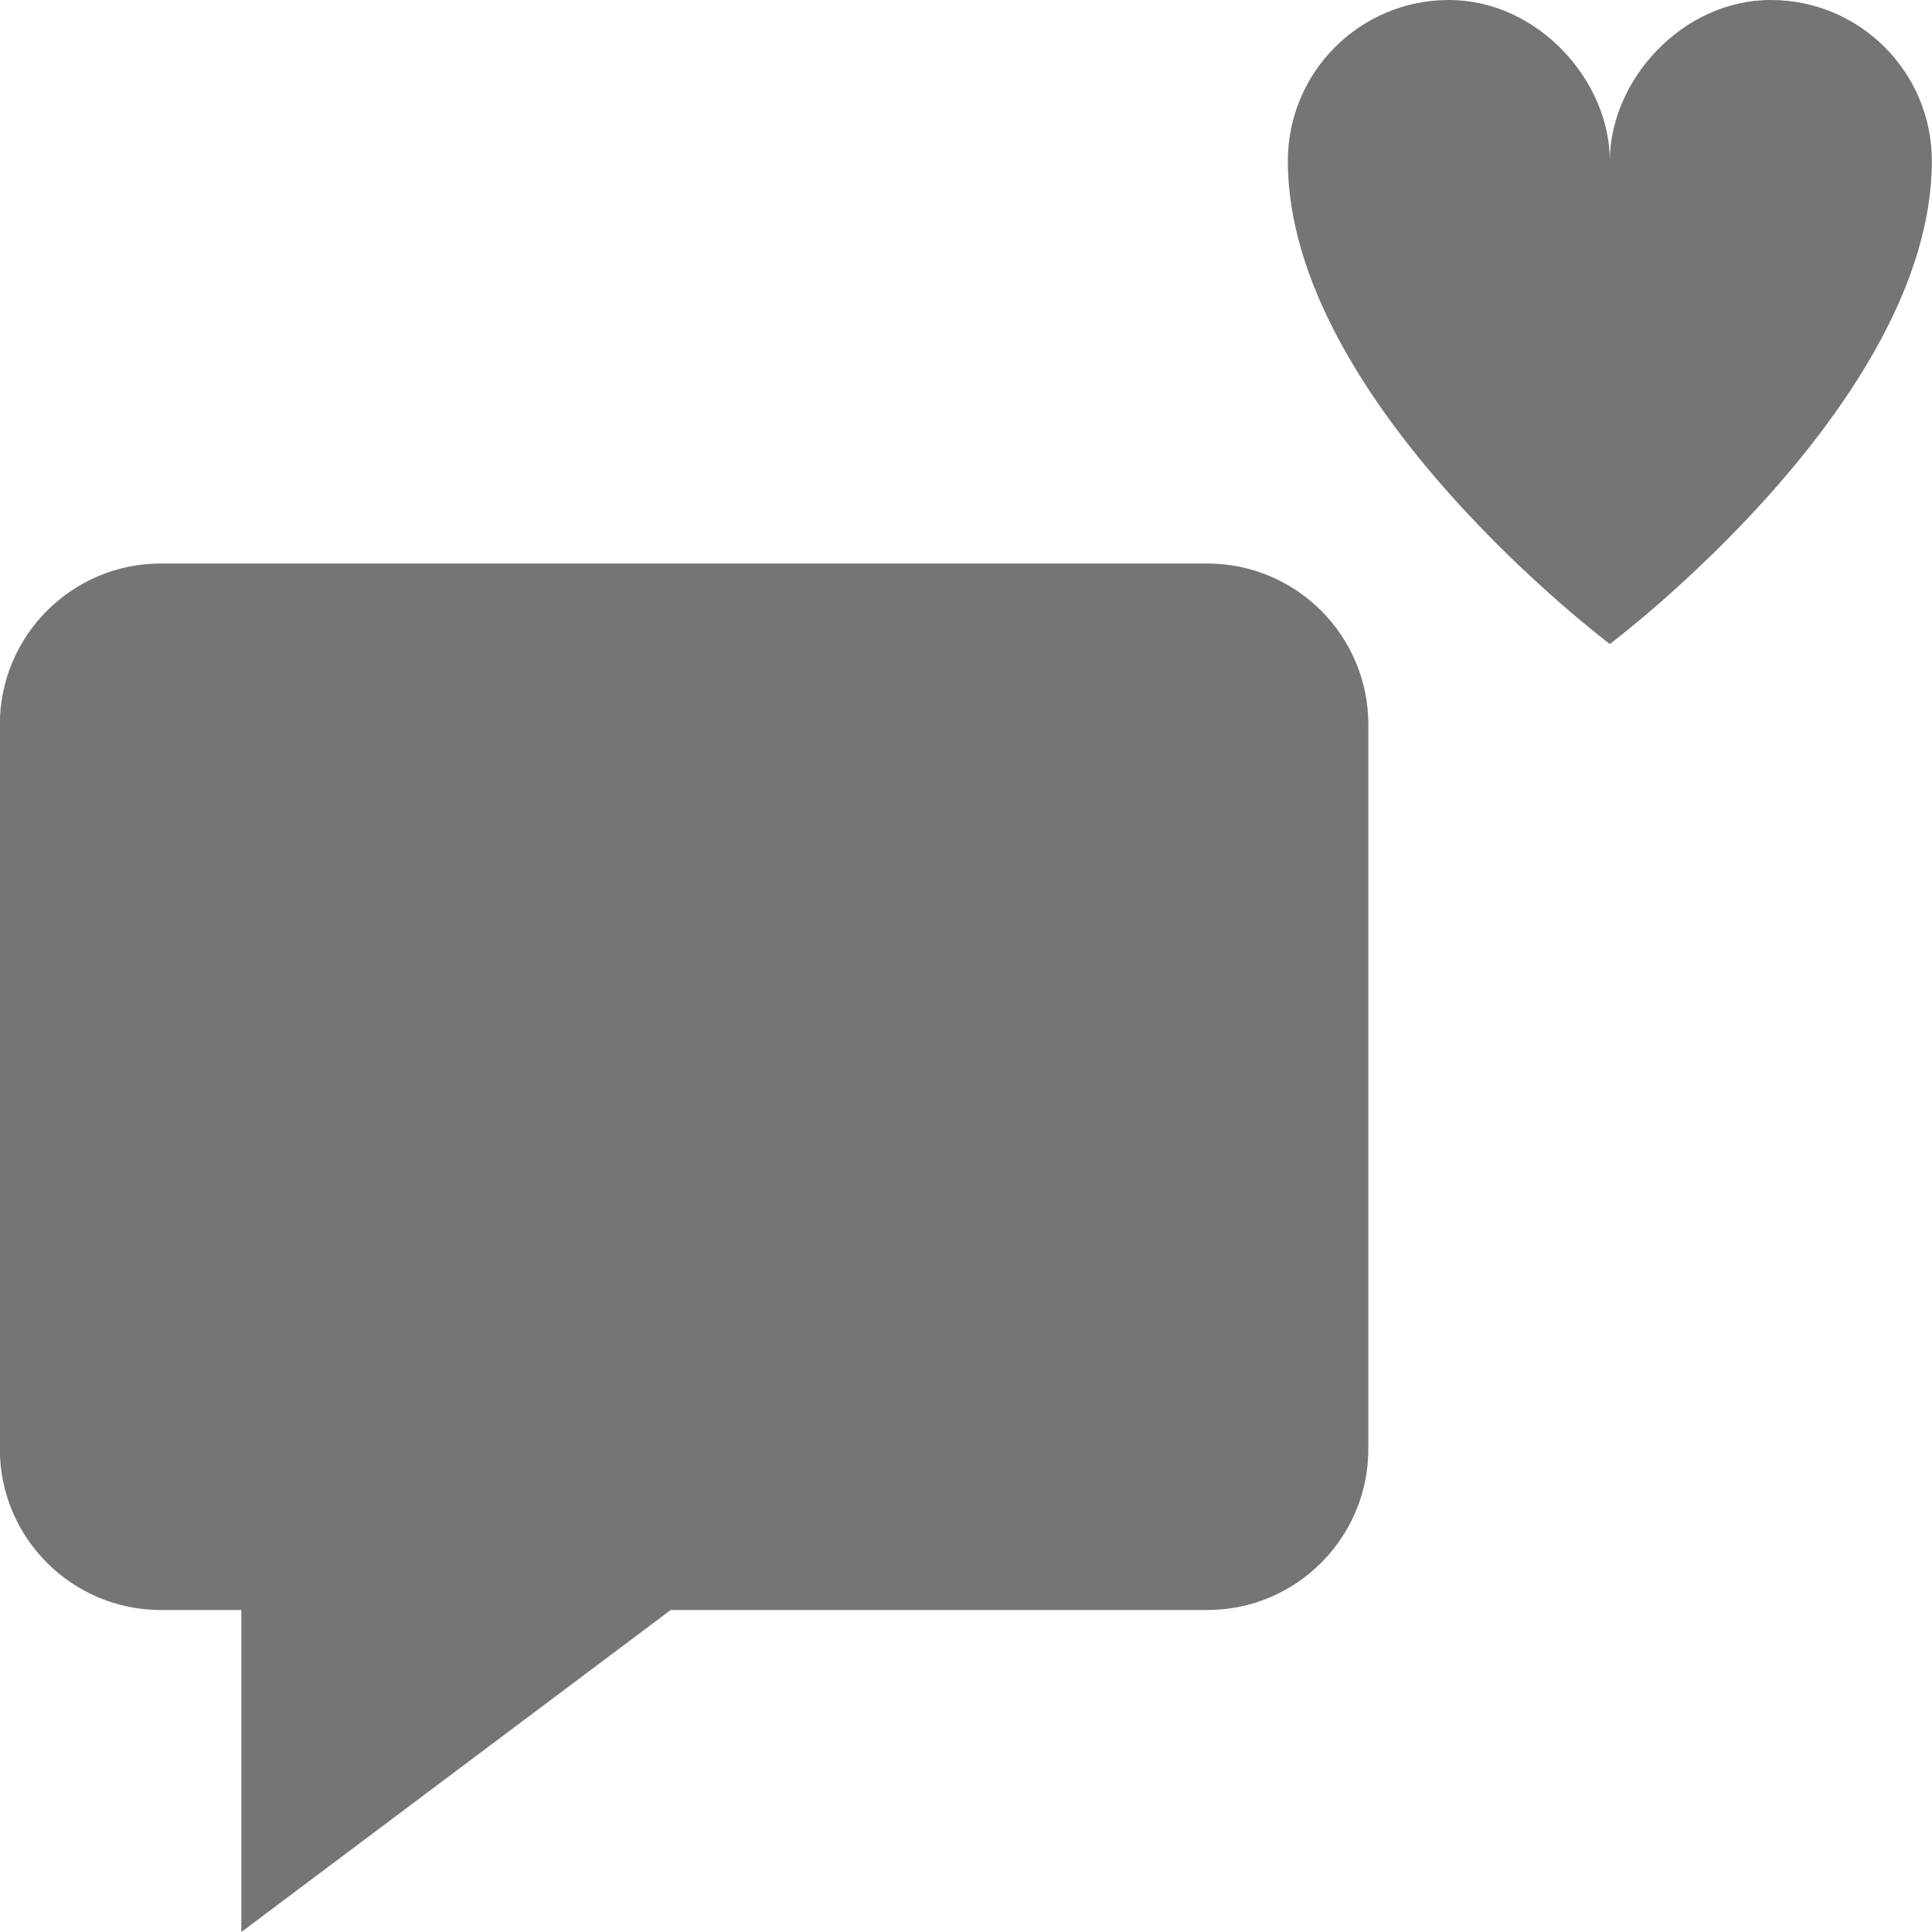 <?xml version="1.0" encoding="utf-8"?>
<!-- Generator: Adobe Illustrator 17.1.0, SVG Export Plug-In . SVG Version: 6.00 Build 0)  -->
<!DOCTYPE svg PUBLIC "-//W3C//DTD SVG 1.1//EN" "http://www.w3.org/Graphics/SVG/1.1/DTD/svg11.dtd">
<svg version="1.1" xmlns="http://www.w3.org/2000/svg" xmlns:xlink="http://www.w3.org/1999/xlink" x="0px" y="0px" width="24px"
	 height="24px" viewBox="0 0 24 24" enable-background="new 0 0 24 24" xml:space="preserve">
<g id="Frame_-_24px">
	<rect fill="none" width="24" height="24"/>
</g>
<g id="Filled_Icons">
	<g>
		<path fill="#757575" d="M14.998,7h-13c-1.104,0-2,0.897-2,2v9c0,1.103,0.896,2,2,2h1v4l5.334-4h6.666c1.104,0,2-0.897,2-2V9
			C16.998,7.897,16.102,7,14.998,7z"/>
		<path fill="#757575" d="M21.998,0c-1.104,0-2,1-2,2c0-1-0.895-2-2-2c-1.104,0-2,0.895-2,2c0,3,4,6,4,6s4-3,4-6
			C23.998,0.895,23.103,0,21.998,0z"/>
	</g>
</g>
</svg>

